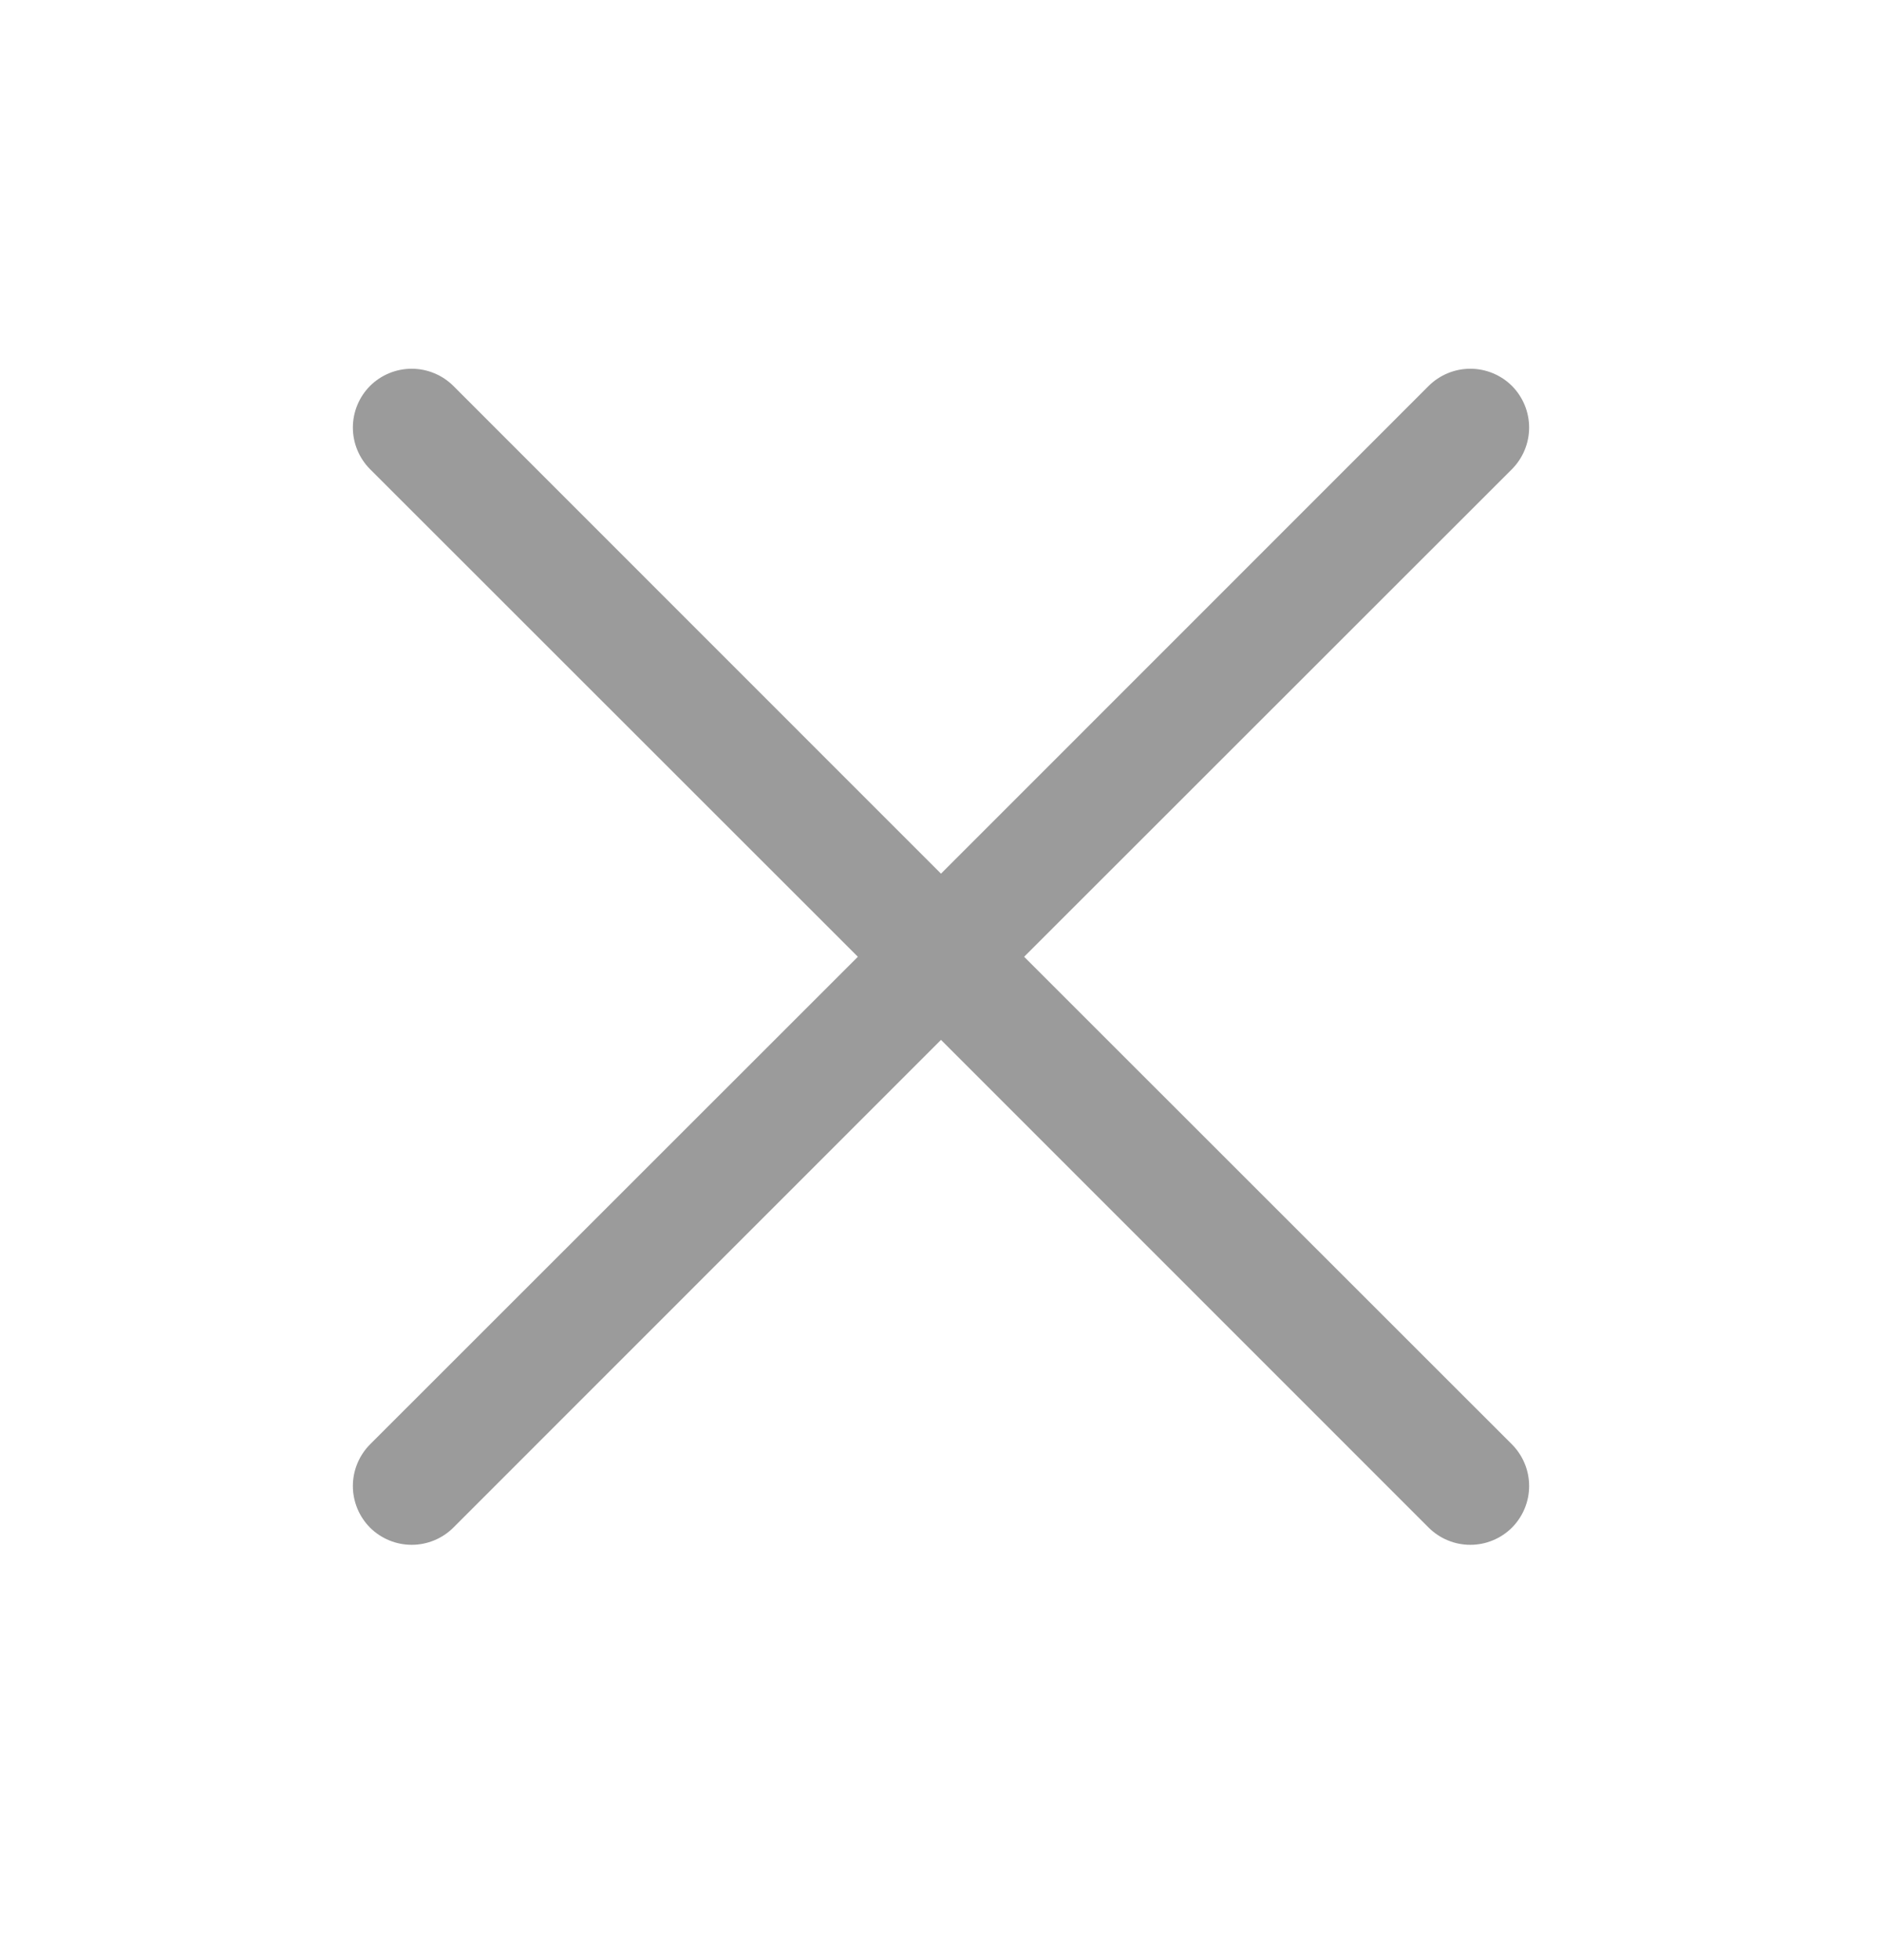 <svg width="24" height="25" viewBox="0 0 24 25" fill="none" xmlns="http://www.w3.org/2000/svg">
<path d="M19.281 18.422C19.35 18.492 19.406 18.575 19.443 18.666C19.481 18.757 19.5 18.855 19.5 18.953C19.5 19.052 19.481 19.149 19.443 19.24C19.406 19.331 19.35 19.414 19.281 19.484C19.211 19.553 19.128 19.609 19.037 19.646C18.946 19.684 18.849 19.703 18.75 19.703C18.651 19.703 18.554 19.684 18.463 19.646C18.372 19.609 18.289 19.553 18.219 19.484L12 13.263L5.781 19.484C5.64 19.624 5.449 19.703 5.25 19.703C5.051 19.703 4.86 19.624 4.719 19.484C4.579 19.343 4.5 19.152 4.5 18.953C4.5 18.754 4.579 18.563 4.719 18.422L10.94 12.203L4.719 5.984C4.579 5.843 4.5 5.652 4.5 5.453C4.5 5.254 4.579 5.063 4.719 4.922C4.86 4.782 5.051 4.703 5.25 4.703C5.449 4.703 5.64 4.782 5.781 4.922L12 11.143L18.219 4.922C18.36 4.782 18.551 4.703 18.75 4.703C18.949 4.703 19.14 4.782 19.281 4.922C19.421 5.063 19.5 5.254 19.5 5.453C19.5 5.652 19.421 5.843 19.281 5.984L13.06 12.203L19.281 18.422Z" fill="#9B9B9B"/>
</svg>
